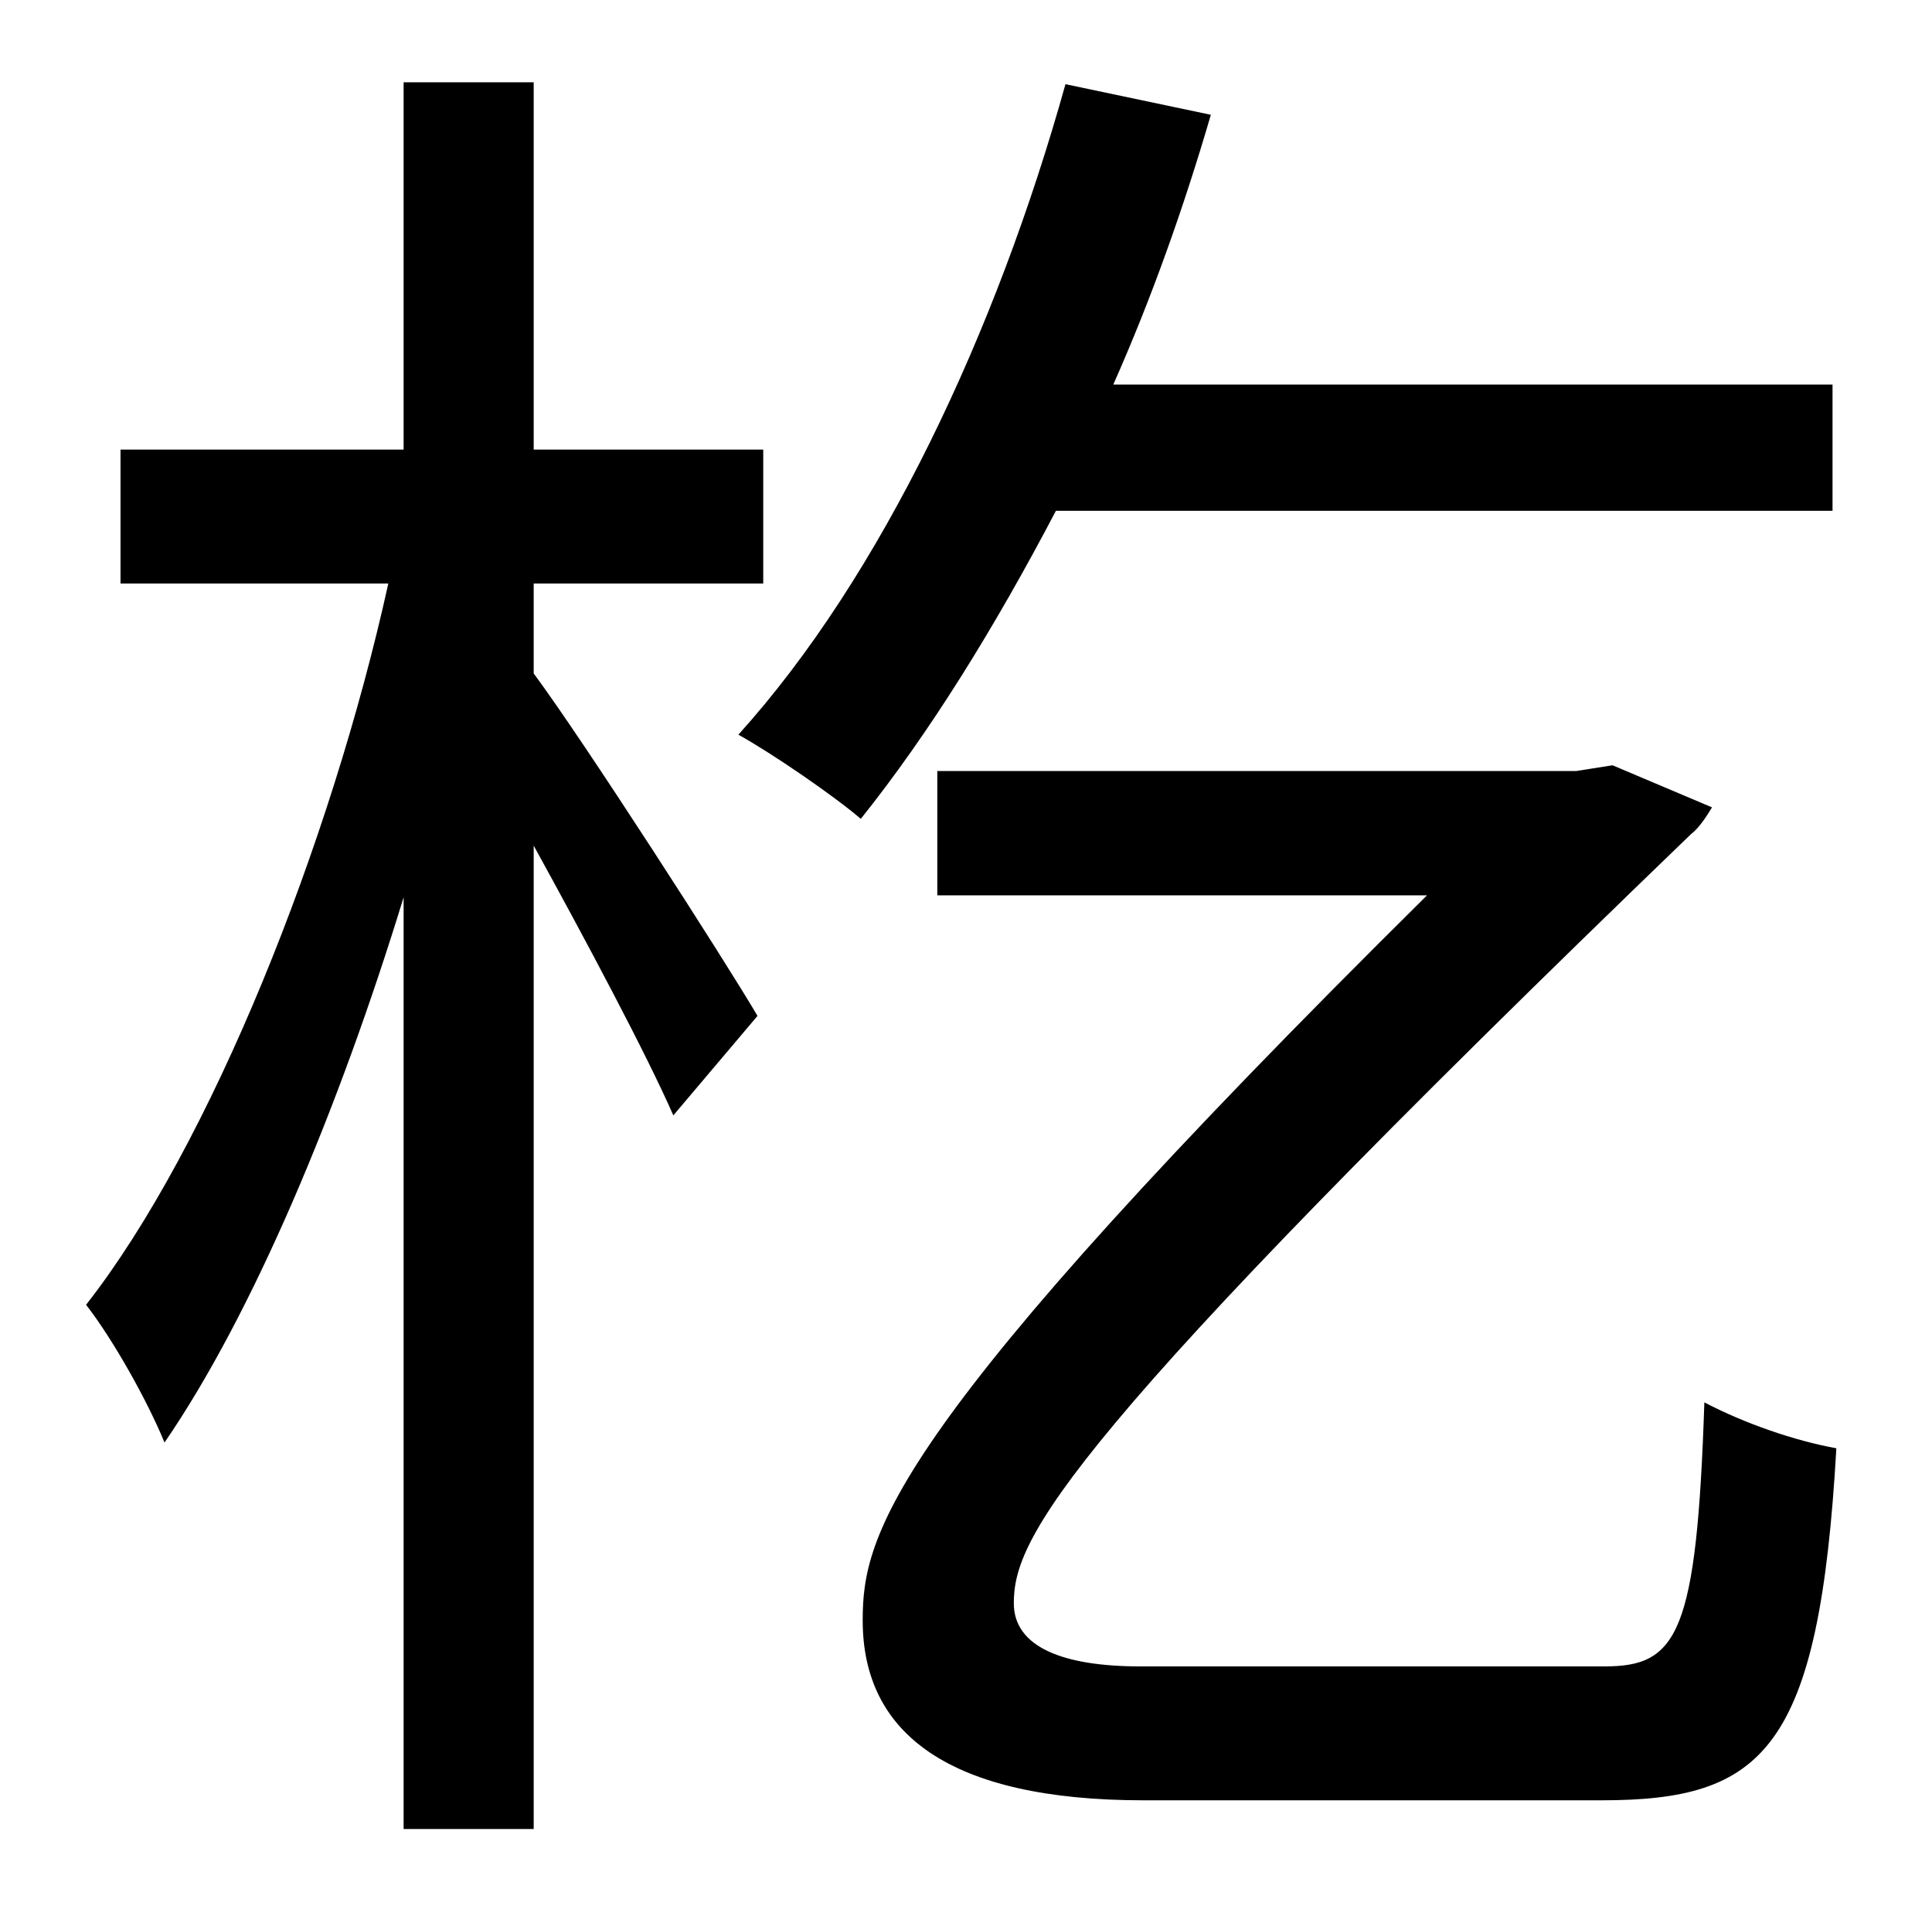 <?xml version="1.0" standalone="no"?>
<!DOCTYPE svg PUBLIC "-//W3C//DTD SVG 1.1//EN" "http://www.w3.org/Graphics/SVG/1.1/DTD/svg11.dtd" >
<svg xmlns="http://www.w3.org/2000/svg" xmlns:xlink="http://www.w3.org/1999/xlink" version="1.1" viewBox="-10 0 1010 1000">
   <path fill="currentColor"
d="M269 305v47c26 35 100 150 117 179l-44 52c-14 -32 -46 -92 -73 -141v514h-68v-487c-34 111 -79 218 -125 285c-9 -22 -27 -54 -41 -72c65 -83 128 -241 158 -377h-140v-70h148v-192h68v192h120v70h-120zM948 267h-406c-32 61 -66 116 -102 161c-14 -12 -46 -34 -64 -44
c75 -83 135 -211 171 -340l76 16c-14 48 -31 96 -51 141h376v66zM586 871h243c38 0 48 -17 52 -138c21 11 47 20 69 24c-9 158 -38 184 -123 184h-239c-102 0 -147 -35 -147 -94c0 -45 13 -100 295 -379h-256v-65h334l19 -3l52 22c-3 5 -7 11 -11 14
c-330 318 -354 368 -354 402c0 23 26 33 66 33z" />
</svg>

